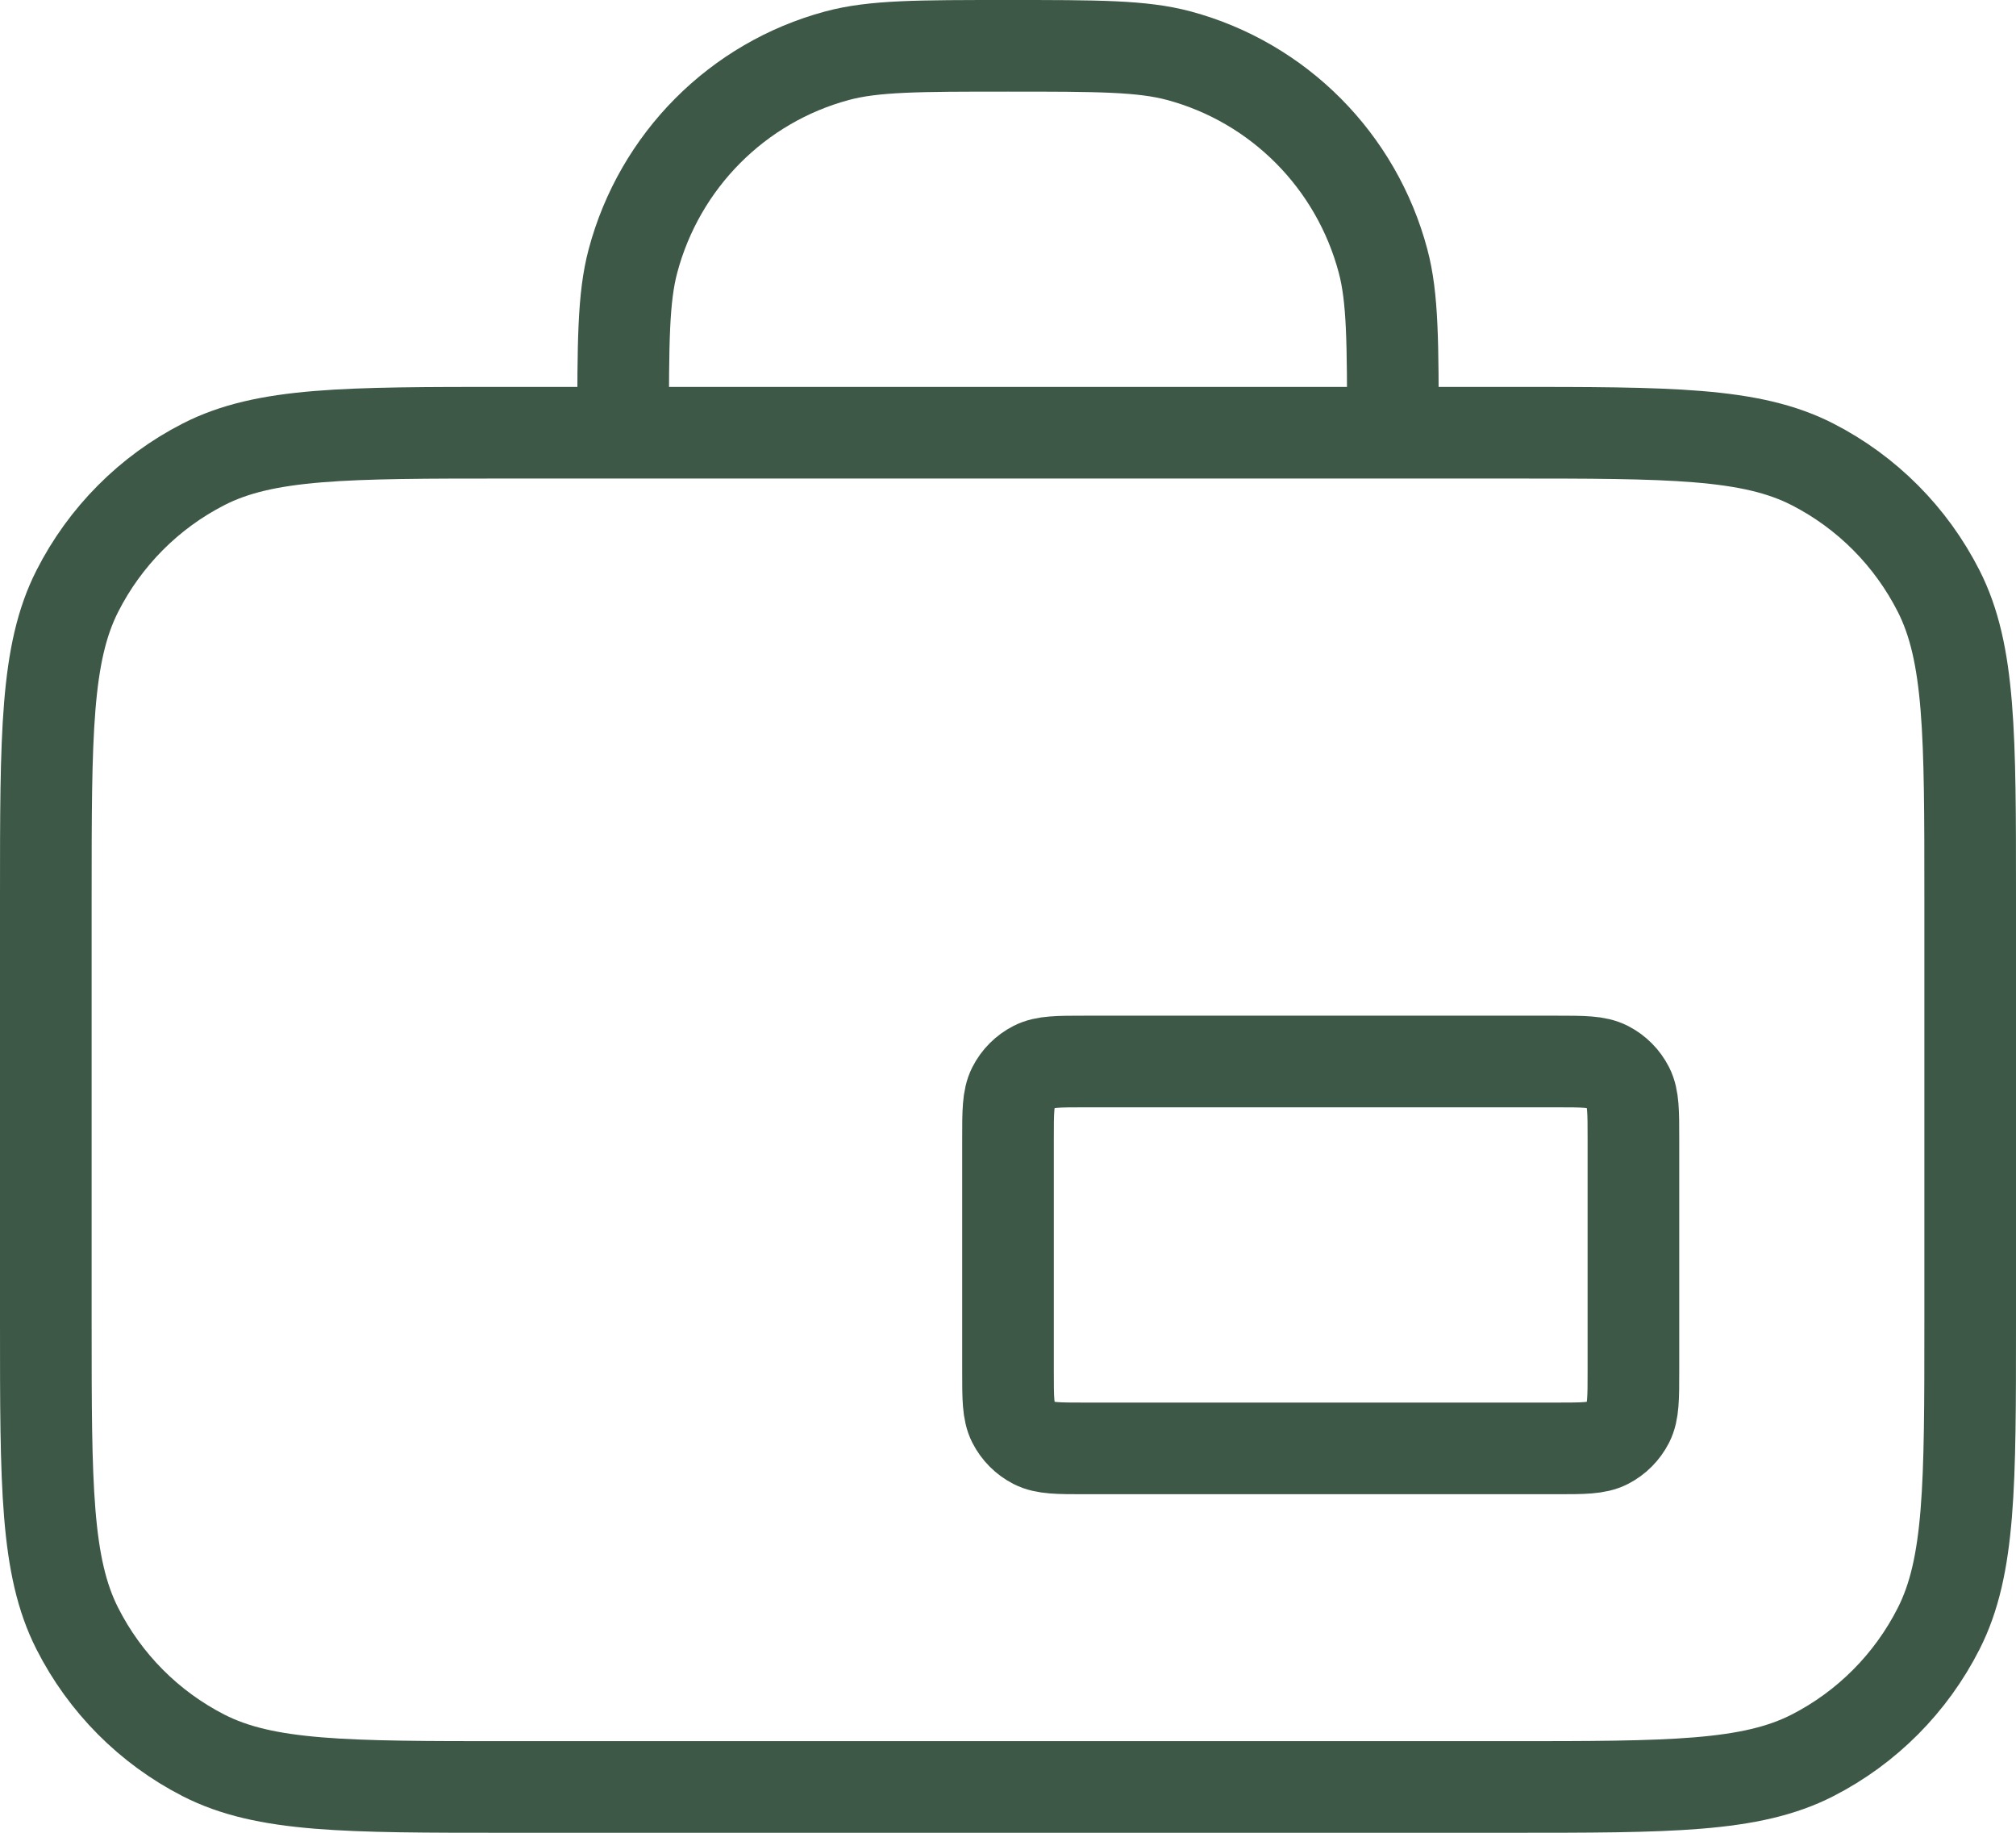 <svg width="44" height="40" viewBox="0 0 44 40" fill="none" xmlns="http://www.w3.org/2000/svg">
<path d="M30.4 9.444C30.4 7.481 30.4 6.5 30.185 5.694C29.603 3.509 27.905 1.801 25.731 1.216C24.929 1 23.953 1 22 1C20.047 1 19.071 1 18.269 1.216C16.095 1.801 14.397 3.509 13.815 5.694C13.6 6.5 13.6 7.481 13.6 9.444M23.68 31.611H33.97C34.558 31.611 34.852 31.611 35.077 31.496C35.274 31.395 35.435 31.233 35.536 31.035C35.65 30.809 35.65 30.513 35.65 29.922V24.856C35.65 24.264 35.65 23.969 35.536 23.743C35.435 23.544 35.274 23.383 35.077 23.282C34.852 23.167 34.558 23.167 33.97 23.167H23.68C23.092 23.167 22.798 23.167 22.573 23.282C22.376 23.383 22.215 23.544 22.114 23.743C22 23.969 22 24.264 22 24.856V29.922C22 30.513 22 30.809 22.114 31.035C22.215 31.233 22.376 31.395 22.573 31.496C22.798 31.611 23.092 31.611 23.68 31.611ZM11.08 39H32.92C36.448 39 38.212 39 39.56 38.31C40.746 37.703 41.709 36.734 42.313 35.542C43 34.187 43 32.414 43 28.867V19.578C43 16.031 43 14.257 42.313 12.902C41.709 11.711 40.746 10.742 39.56 10.135C38.212 9.444 36.448 9.444 32.92 9.444H11.08C7.552 9.444 5.787 9.444 4.44 10.135C3.254 10.742 2.291 11.711 1.687 12.902C1 14.257 1 16.031 1 19.578V28.867C1 32.414 1 34.187 1.687 35.542C2.291 36.734 3.254 37.703 4.44 38.31C5.787 39 7.552 39 11.08 39Z" stroke="#3D5846" stroke-width="2" stroke-linecap="round" stroke-linejoin="round"/>
</svg>

